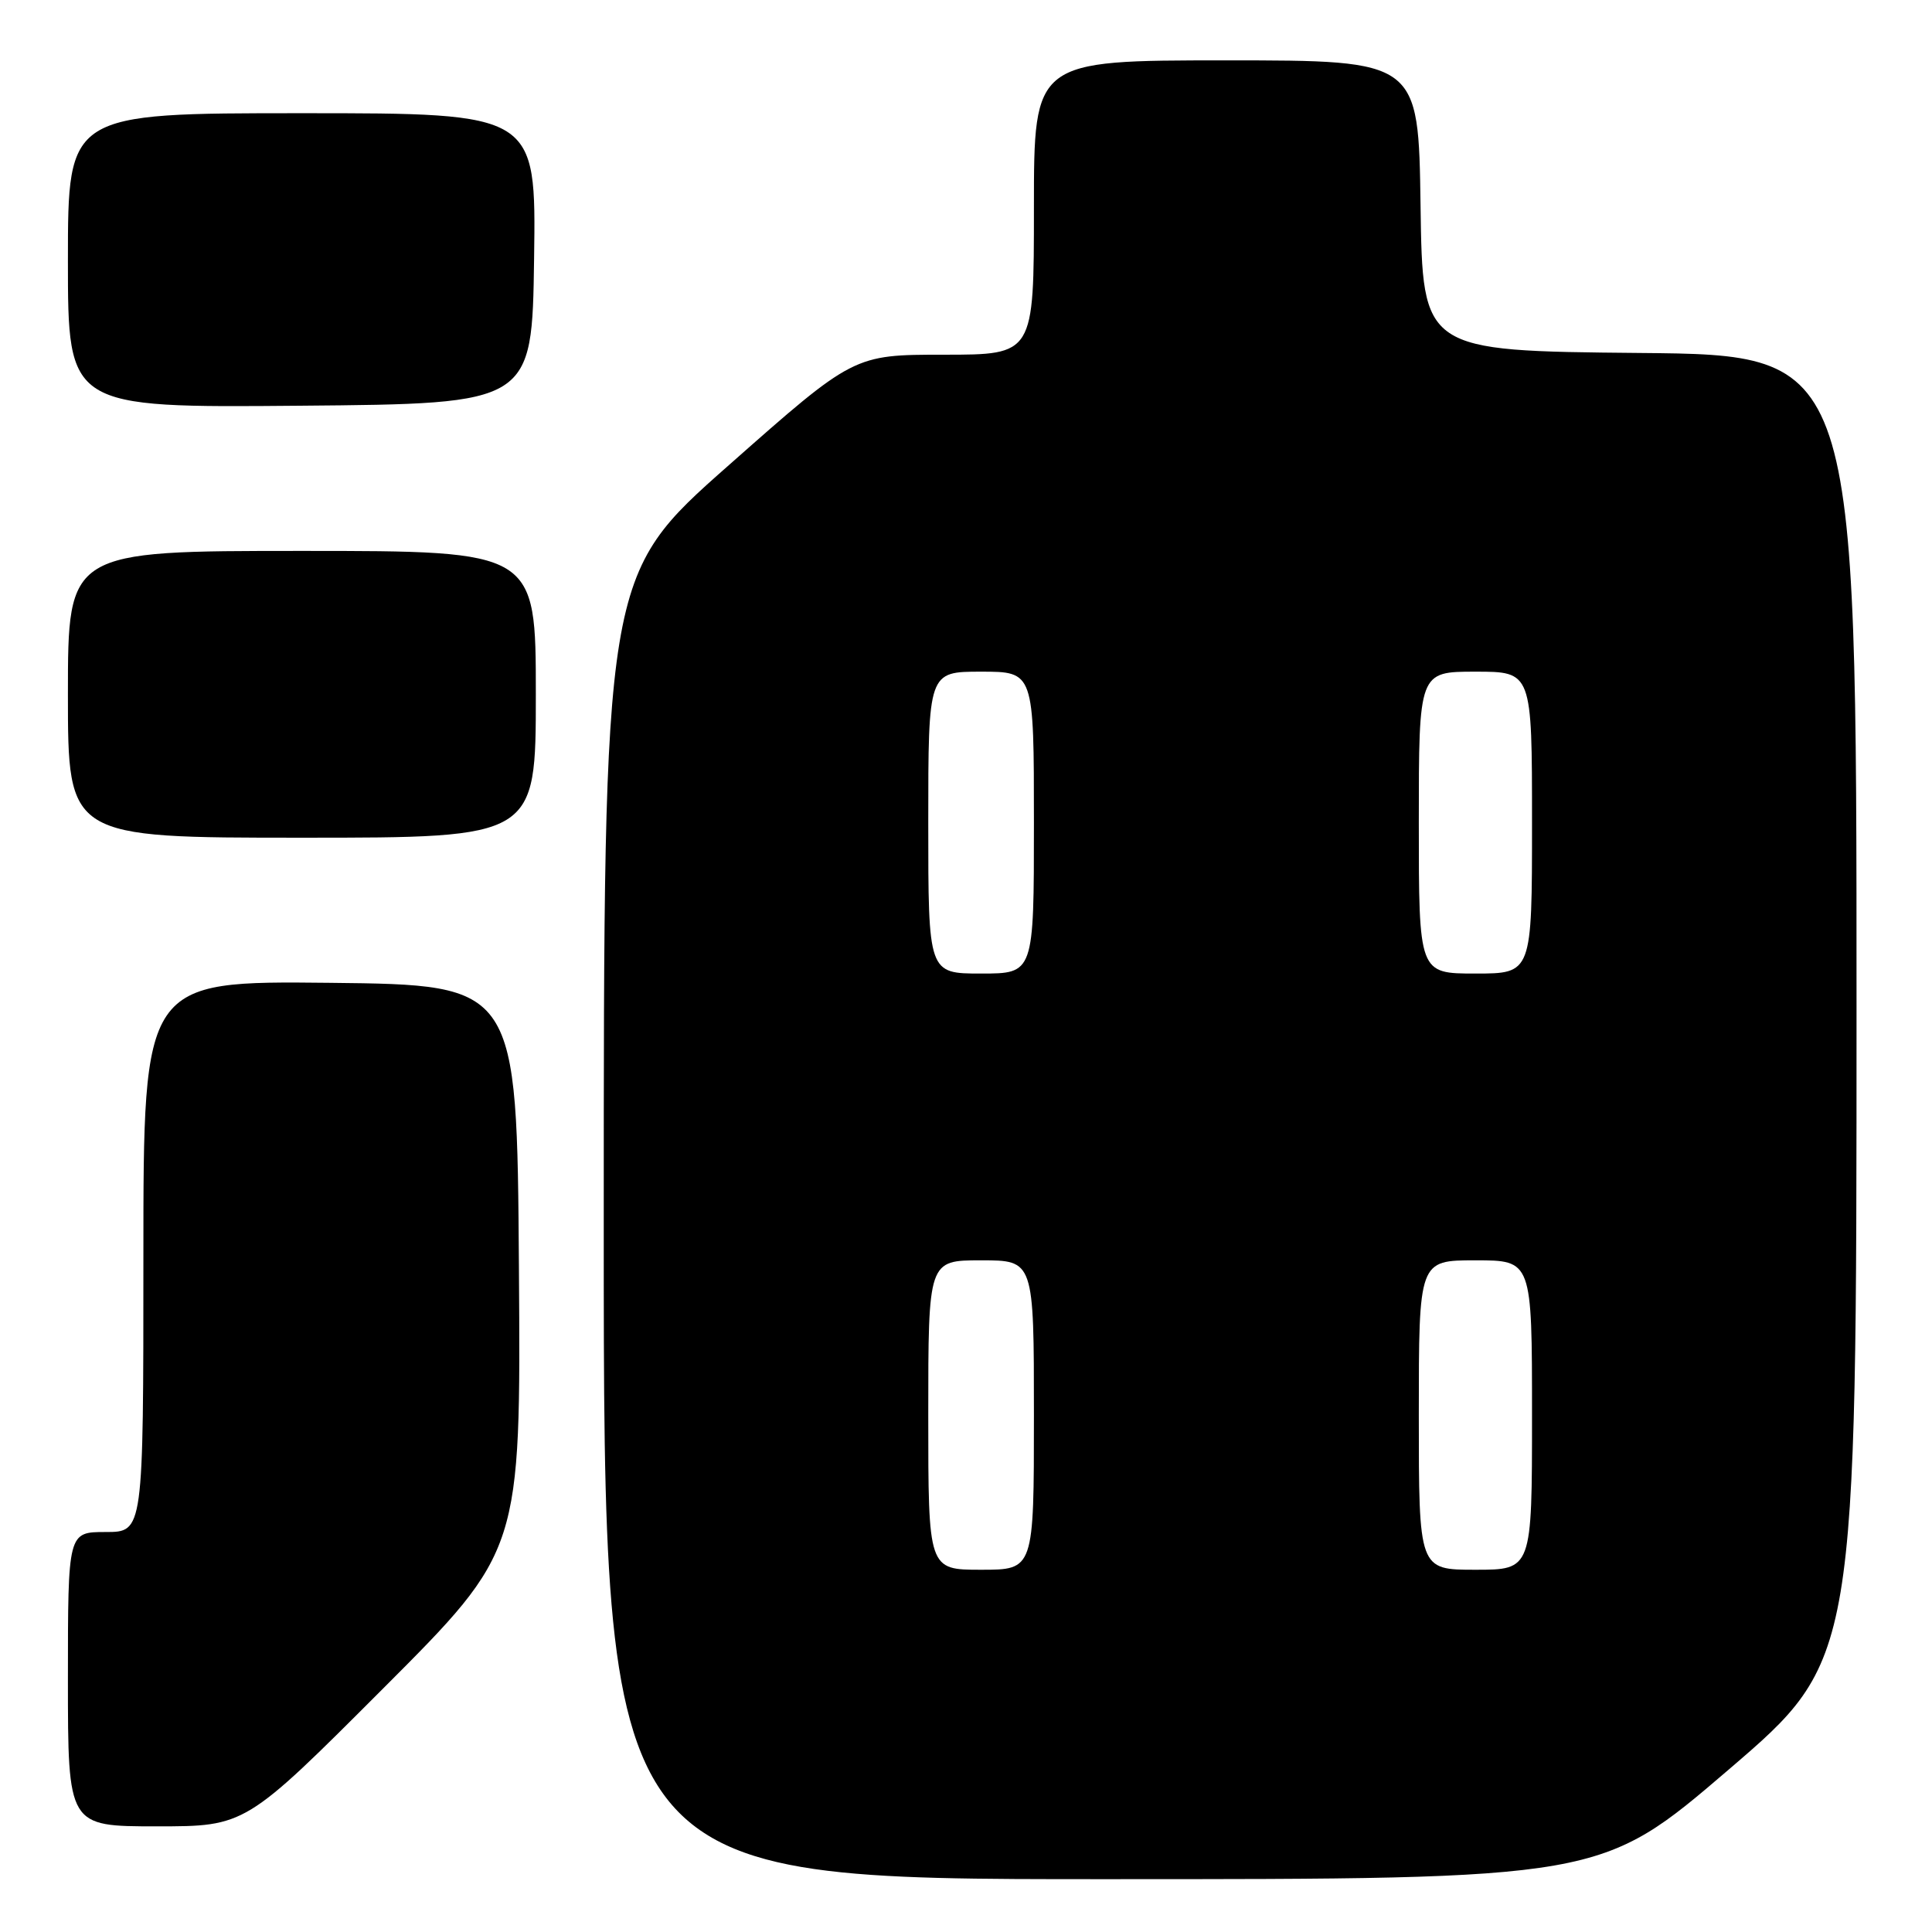 <?xml version="1.0" encoding="UTF-8" standalone="no"?>
<!DOCTYPE svg PUBLIC "-//W3C//DTD SVG 1.1//EN" "http://www.w3.org/Graphics/SVG/1.1/DTD/svg11.dtd" >
<svg xmlns="http://www.w3.org/2000/svg" xmlns:xlink="http://www.w3.org/1999/xlink" version="1.1" viewBox="0 0 256 256">
 <g >
 <path fill="currentColor"
d=" M 229.06 234.48 C 246.00 219.96 246.00 219.96 246.00 133.49 C 246.00 47.03 246.00 47.03 217.25 46.77 C 188.50 46.50 188.50 46.50 188.23 27.25 C 187.96 8.00 187.96 8.00 162.48 8.00 C 137.00 8.00 137.00 8.00 137.00 27.50 C 137.00 47.00 137.00 47.00 125.07 47.00 C 113.13 47.00 113.13 47.00 96.57 61.64 C 80.00 76.27 80.00 76.27 80.00 162.64 C 80.00 249.00 80.00 249.00 146.06 249.00 C 212.12 249.00 212.12 249.00 229.06 234.48 Z  M 50.77 223.73 C 69.02 205.46 69.02 205.46 68.76 167.98 C 68.50 130.50 68.50 130.50 43.75 130.23 C 19.00 129.97 19.00 129.97 19.00 166.48 C 19.00 203.00 19.00 203.00 14.00 203.00 C 9.00 203.00 9.00 203.00 9.00 222.50 C 9.00 242.00 9.00 242.00 20.76 242.00 C 32.52 242.00 32.52 242.00 50.77 223.73 Z  M 71.00 92.00 C 71.00 73.00 71.00 73.00 40.00 73.00 C 9.00 73.00 9.00 73.00 9.00 92.00 C 9.00 111.00 9.00 111.00 40.00 111.00 C 71.00 111.00 71.00 111.00 71.00 92.00 Z  M 70.77 34.25 C 71.04 15.00 71.04 15.00 40.02 15.00 C 9.00 15.00 9.00 15.00 9.00 34.51 C 9.00 54.03 9.00 54.03 39.75 53.76 C 70.50 53.50 70.50 53.50 70.77 34.25 Z  M 123.00 187.50 C 123.00 167.00 123.00 167.00 130.00 167.00 C 137.00 167.00 137.00 167.00 137.00 187.50 C 137.00 208.00 137.00 208.00 130.00 208.00 C 123.00 208.00 123.00 208.00 123.00 187.50 Z  M 188.00 187.50 C 188.00 167.00 188.00 167.00 195.50 167.00 C 203.00 167.00 203.00 167.00 203.00 187.50 C 203.00 208.00 203.00 208.00 195.50 208.00 C 188.00 208.00 188.00 208.00 188.00 187.50 Z  M 123.00 109.00 C 123.00 89.00 123.00 89.00 130.00 89.00 C 137.00 89.00 137.00 89.00 137.00 109.00 C 137.00 129.00 137.00 129.00 130.00 129.00 C 123.00 129.00 123.00 129.00 123.00 109.00 Z  M 188.00 109.00 C 188.00 89.00 188.00 89.00 195.50 89.00 C 203.00 89.00 203.00 89.00 203.00 109.00 C 203.00 129.00 203.00 129.00 195.50 129.00 C 188.00 129.00 188.00 129.00 188.00 109.00 Z "/>
</g>
</svg>